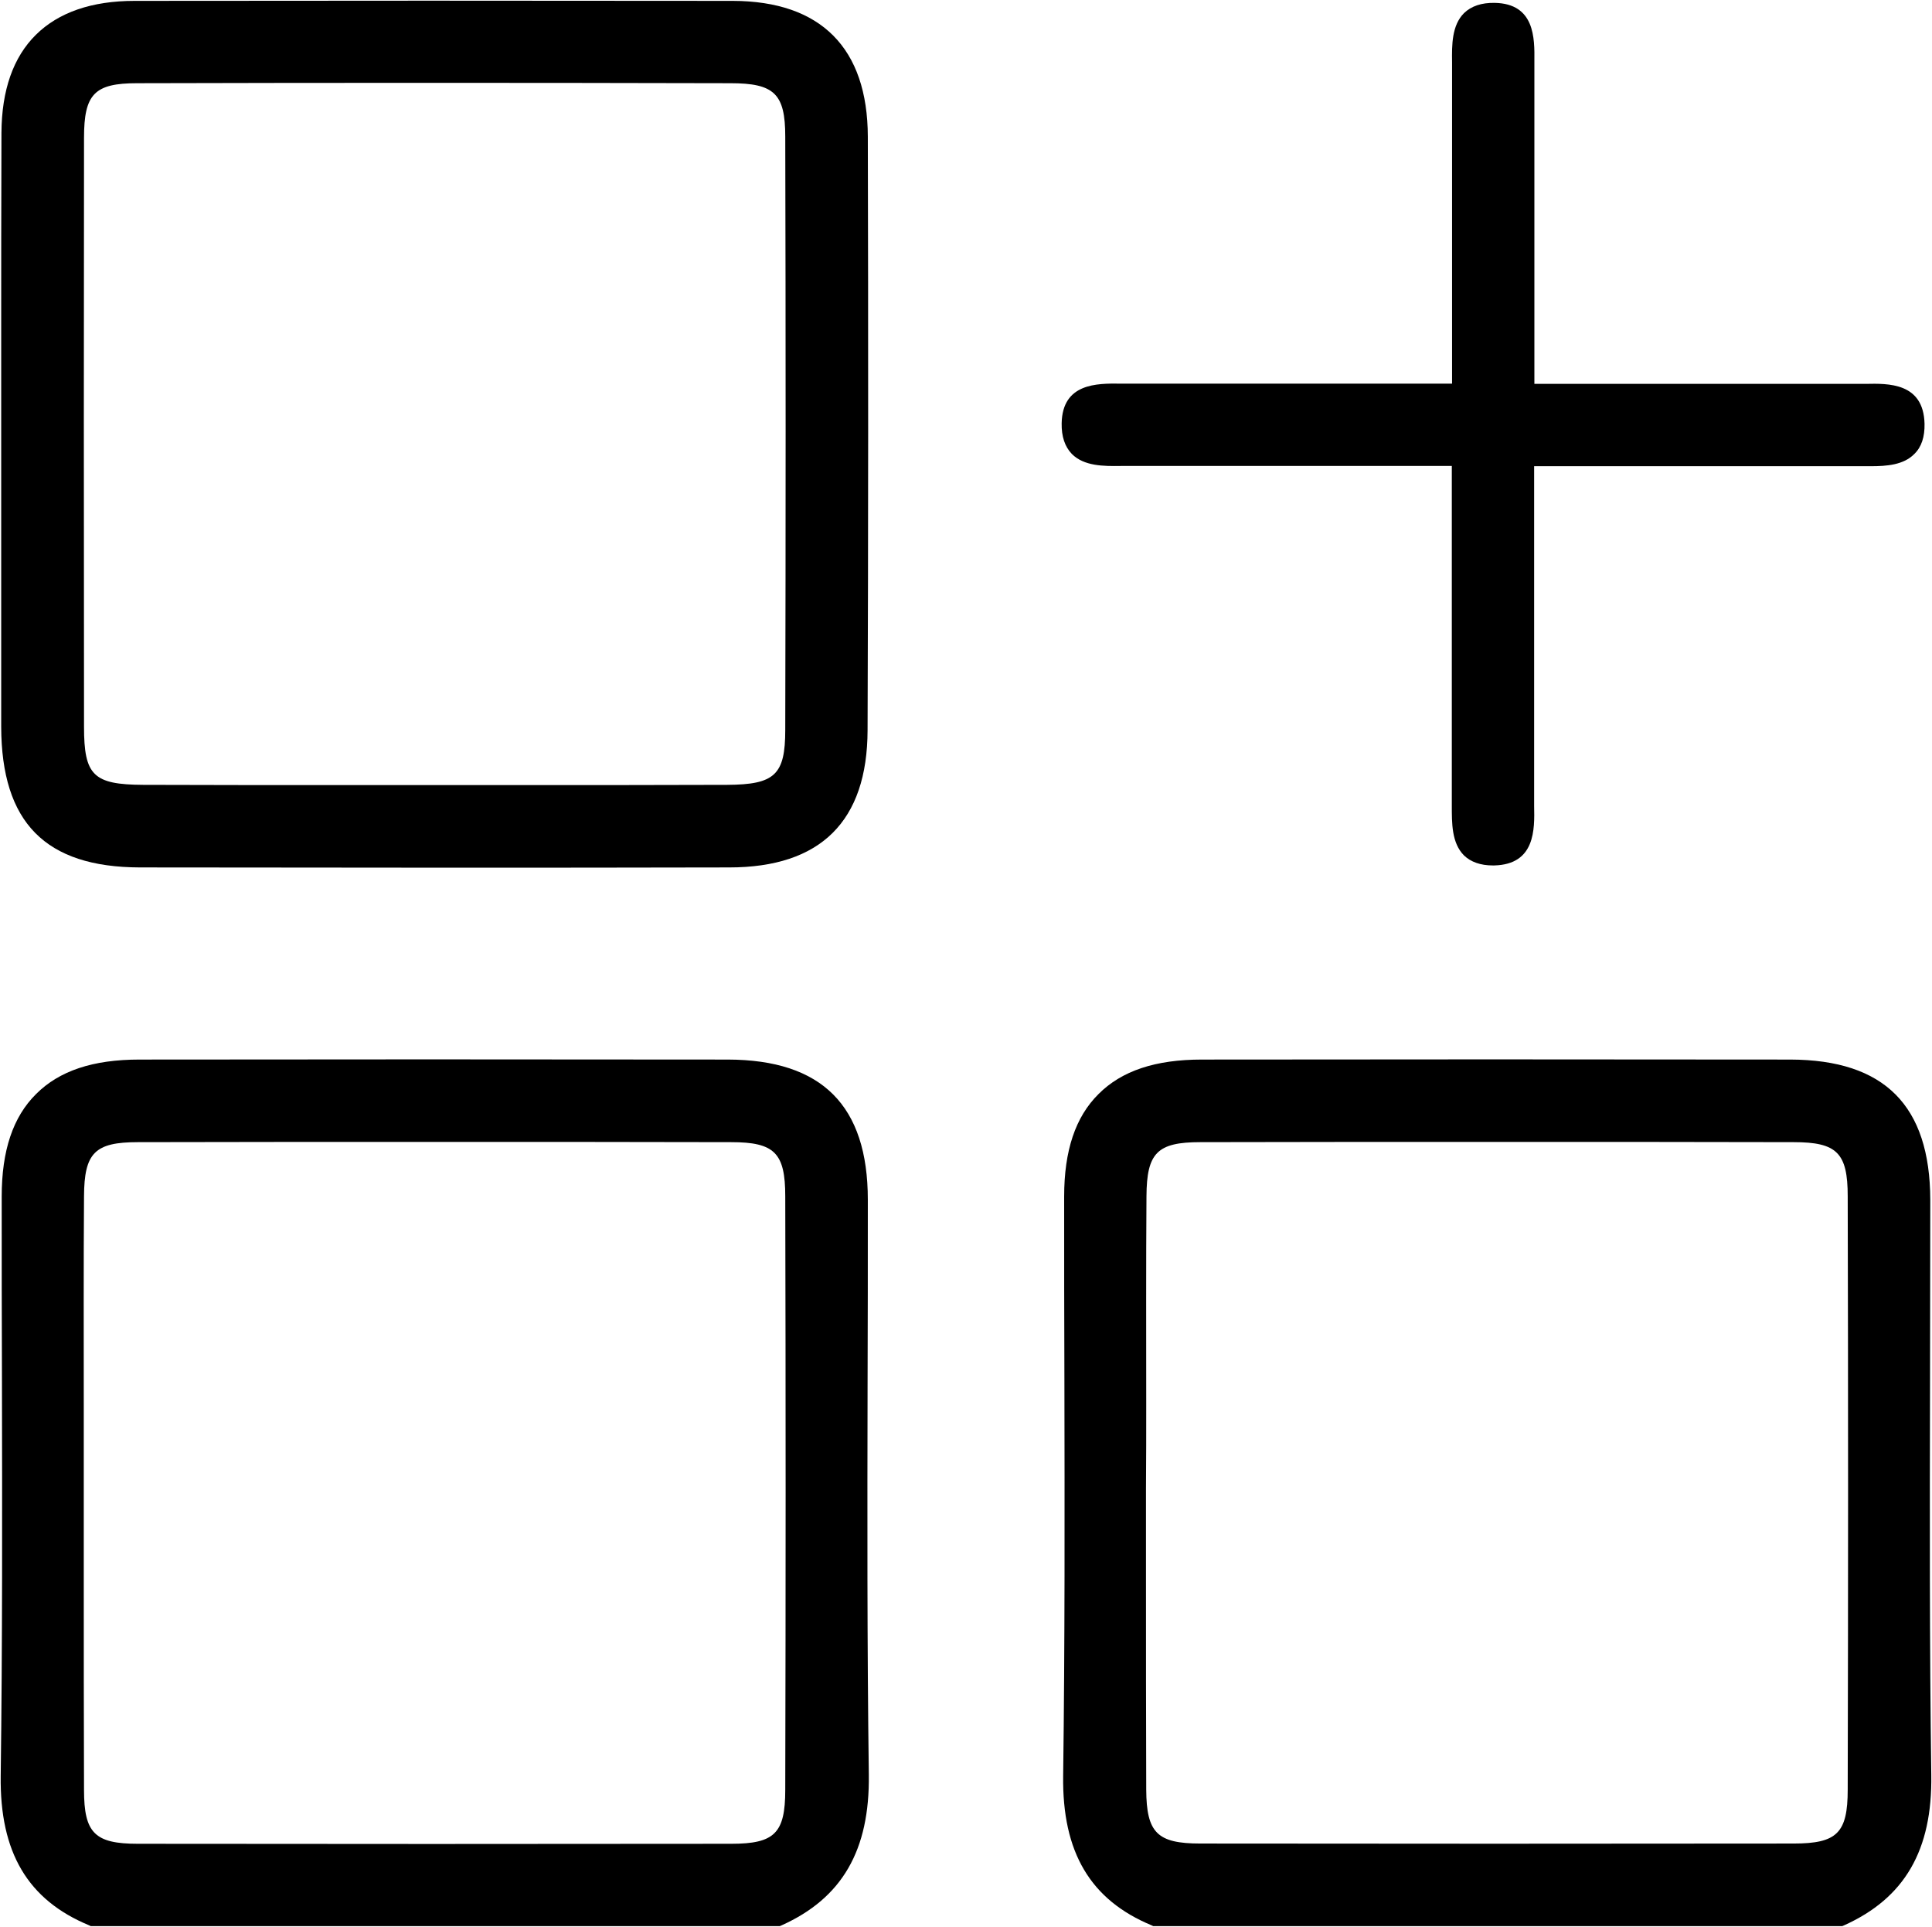 <svg xmlns="http://www.w3.org/2000/svg" xmlns:xlink="http://www.w3.org/1999/xlink" version="1.1" id="Capa_1" x="0px" y="0px" style="enable-background:new 0 0 1200 1200;" xml:space="preserve" viewBox="224.32 238.45 774.47 772.22">

<g id="KfPv5z.tif">
	<g>
		<g>
			<path class="st0" d="M572.6,949.7c-0.7-52-0.6-104.8-0.5-156c0.1-24.4,0.1-49.6,0.1-74.4c0-37.8-18.4-56.1-56.1-56.2     c-82.9-0.1-160.1-0.1-235.9,0c-18.6,0-32.1,4.5-41.4,13.8c-9.3,9.2-13.8,22.7-13.8,41.1c0,24.4,0,49.2,0.1,73.2     c0.1,52.1,0.2,106-0.5,159c-0.4,30.6,10.8,49.7,35.5,59.9l0.6,0.3h276.2l0.7-0.3C561.9,999.2,573,980,572.6,949.7z M539.1,955.8     c0,17.4-4.3,21.6-21.7,21.6c-80.5,0.1-160.5,0.1-237.8,0c-17.3,0-21.6-4.3-21.6-21.6c-0.1-28.5-0.1-57.5-0.1-85.6     c0-11.7,0-23.4,0-35.2c0-11.4,0-22.8,0-34.2c0-27.2-0.1-55.2,0.1-82.9c0.1-17.4,4.3-21.7,21.6-21.7c39.5-0.1,79.2-0.1,118.9-0.1     c39.8,0,79.5,0,118.9,0.1c17.4,0,21.7,4.3,21.7,21.7C539.3,796.2,539.3,876.2,539.1,955.8z"/>
		</g>
		<g>
			<path class="st0" d="M998.5,949.7c-0.7-52-0.6-104.8-0.5-155.9c0-24.4,0.1-49.6,0.1-74.5c-0.1-37.8-18.4-56.1-56.1-56.2     c-82.9-0.1-160.1-0.1-235.9,0c-18.6,0-32.1,4.5-41.4,13.8c-9.3,9.2-13.8,22.7-13.8,41.1c0,24.4,0,49.2,0.1,73.1     c0.1,52.1,0.2,106.1-0.5,159.1c-0.4,30.6,10.9,49.7,35.5,59.9l0.6,0.3h276.2l0.7-0.3C987.8,999.2,999,980,998.5,949.7z      M683.8,800.8c0-27.2-0.1-55.2,0.1-82.9c0.1-17.4,4.3-21.7,21.6-21.7c39.5-0.1,79.2-0.1,118.9-0.1c39.8,0,79.5,0,118.9,0.1     c17.4,0,21.7,4.3,21.7,21.7c0.2,78.3,0.2,158.3,0,237.8c0,17.4-4.3,21.6-21.7,21.6c-80.5,0.1-160.5,0.1-237.8,0     c-17.3,0-21.6-4.3-21.7-21.6c-0.1-28.5-0.1-57.5-0.1-85.6c0-11.7,0-23.4,0-35.1C683.8,823.6,683.8,812.2,683.8,800.8z"/>
		</g>
		<g>
			<g>
				<path class="st0" d="M995.8,408.3c0.1,5.2-1.2,9.3-4.1,12.1c-4.3,4.4-11.1,4.9-17.5,4.9c-0.9,0-1.8,0-2.6,0c-0.8,0-1.7,0-2.5,0      H839.3V503c0,5.2,0,10.5,0,15.7c0,12.9,0,26.1,0,39.2c0,1.2,0,2.4,0,3.6c0.2,9.3,0.5,23.4-16,23.8c-0.2,0-0.4,0-0.6,0      c-4.9,0-8.8-1.4-11.5-4c-5-5-4.9-13-4.9-20.1c0-0.8,0-1.7,0-2.5V425.2h-130c-0.9,0-1.8,0-2.7,0c-6.9,0.1-14.7,0.1-19.6-4.8      c-2.8-2.9-4.2-7-4.1-12.3c0.3-16.1,14.2-16,23.4-15.9c0.8,0,1.6,0,2.3,0h130.8V266c0-0.9,0-1.8,0-2.7      c-0.1-6.9-0.1-14.7,4.8-19.6c2.9-2.8,7-4.2,12.3-4.1c16.1,0.3,16,14.2,15.9,23.3c0,0.8,0,1.5,0,2.3v127.1h74.1      c5.3,0,10.5,0,15.8,0c12.8,0,26.1,0,39.2,0c1.2,0,2.4,0,3.6,0C981.3,392.1,995.4,391.8,995.8,408.3z"/>
			</g>
		</g>
		<g>
			<path class="st0" d="M572.2,293.2c-0.1-35.5-18.8-54.3-54.1-54.4c-82.4-0.1-163.1-0.1-239.8,0c-17.2,0-30.5,4.6-39.6,13.6     c-9.1,9-13.7,22.2-13.8,39.3c-0.1,27.7-0.1,55.8-0.1,83c0,12,0,24,0,36v35.6c0,27.3,0,55.6,0,83.4c0.1,38.4,17.7,56.3,55.6,56.4     c40.1,0,79.8,0.1,118.9,0.1c39.9,0,79.1,0,117.3-0.1c36.7,0,55.4-18.5,55.5-55C572.4,451.3,572.4,371.2,572.2,293.2z M539.1,531     c0,18-4.2,21.9-23.3,22c-28,0.1-56.5,0.1-84,0.1c-11.6,0-23.3,0-34.9,0c-11.3,0-22.6,0-33.9,0c-26.6,0-54.2,0-81.3-0.1     c-20-0.1-23.7-3.8-23.7-23.3c-0.1-86.5-0.1-163.7,0-236c0-17.6,4.2-21.9,21.3-21.9c75.8-0.2,153.6-0.2,237.8,0     c17.6,0,22,4.2,22,21.4C539.3,369.9,539.3,449.9,539.1,531z"/>
		</g>
	</g>
</g>
</svg>